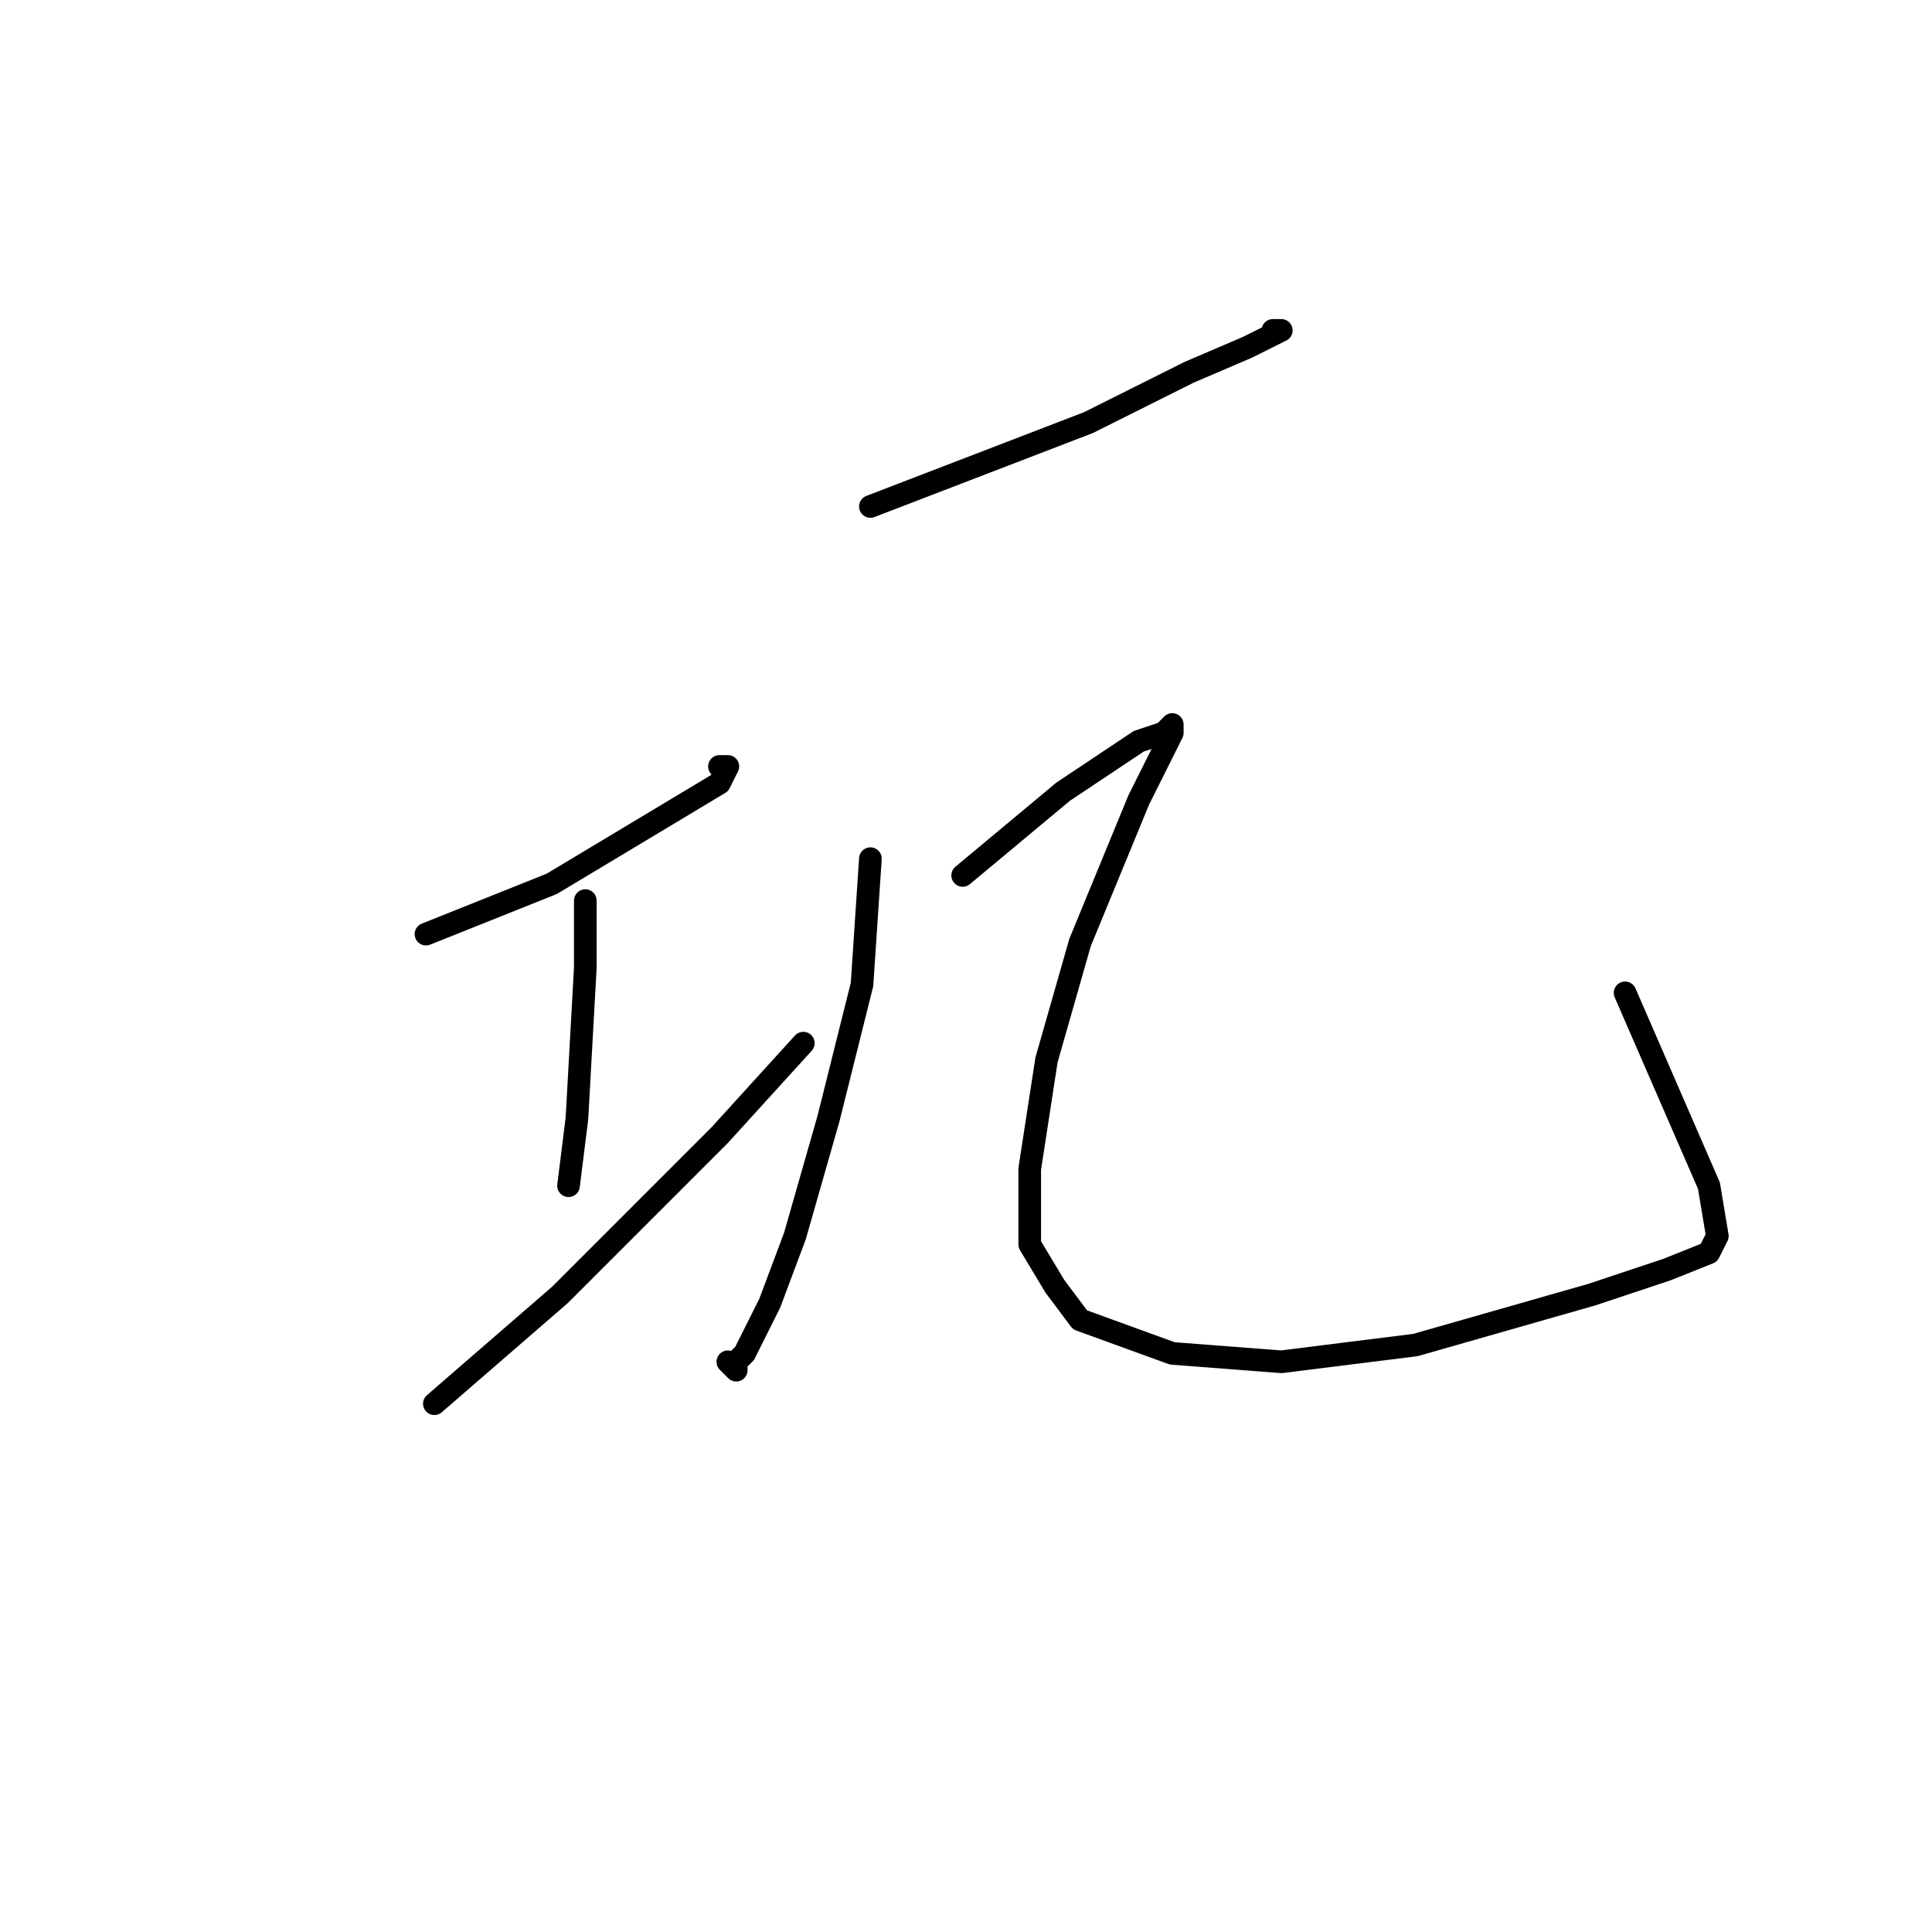 <?xml version="1.0" standalone="no"?>
    <svg width="256" height="256" xmlns="http://www.w3.org/2000/svg" version="1.1">
    <polyline stroke="black" stroke-width="3" stroke-linecap="round" fill="transparent" stroke-linejoin="round" points="56.445 123.778 73.111 117.111 89.778 107.111 95.333 103.778 96.444 101.556 95.333 101.556 95.333 101.556 " />
        <polyline stroke="black" stroke-width="3" stroke-linecap="round" fill="transparent" stroke-linejoin="round" points="77.556 119.333 77.556 128.222 76.445 148.222 75.333 157.111 75.333 157.111 " />
        <polyline stroke="black" stroke-width="3" stroke-linecap="round" fill="transparent" stroke-linejoin="round" points="57.556 186 74.222 171.556 95.333 150.444 106.444 138.222 106.444 138.222 " />
        <polyline stroke="black" stroke-width="3" stroke-linecap="round" fill="transparent" stroke-linejoin="round" points="115.333 67.111 129.778 61.556 144.222 56 157.556 49.333 165.333 46 169.778 43.778 168.667 43.778 168.667 43.778 " />
        <polyline stroke="black" stroke-width="3" stroke-linecap="round" fill="transparent" stroke-linejoin="round" points="115.333 113.778 114.222 130.444 109.778 148.222 105.333 163.778 102 172.667 98.667 179.333 97.556 180.444 97.556 181.556 96.444 180.444 96.444 180.444 " />
        <polyline stroke="black" stroke-width="3" stroke-linecap="round" fill="transparent" stroke-linejoin="round" points="127.556 116 140.889 104.889 150.889 98.222 154.222 97.111 155.333 96 155.333 97.111 150.889 106 143.111 124.889 138.667 140.444 136.444 154.889 136.444 164.889 139.778 170.444 143.111 174.889 155.333 179.333 169.778 180.444 187.556 178.222 210.889 171.556 220.889 168.222 226.444 166 227.556 163.778 226.444 157.111 215.333 131.556 215.333 131.556 " />
        </svg>